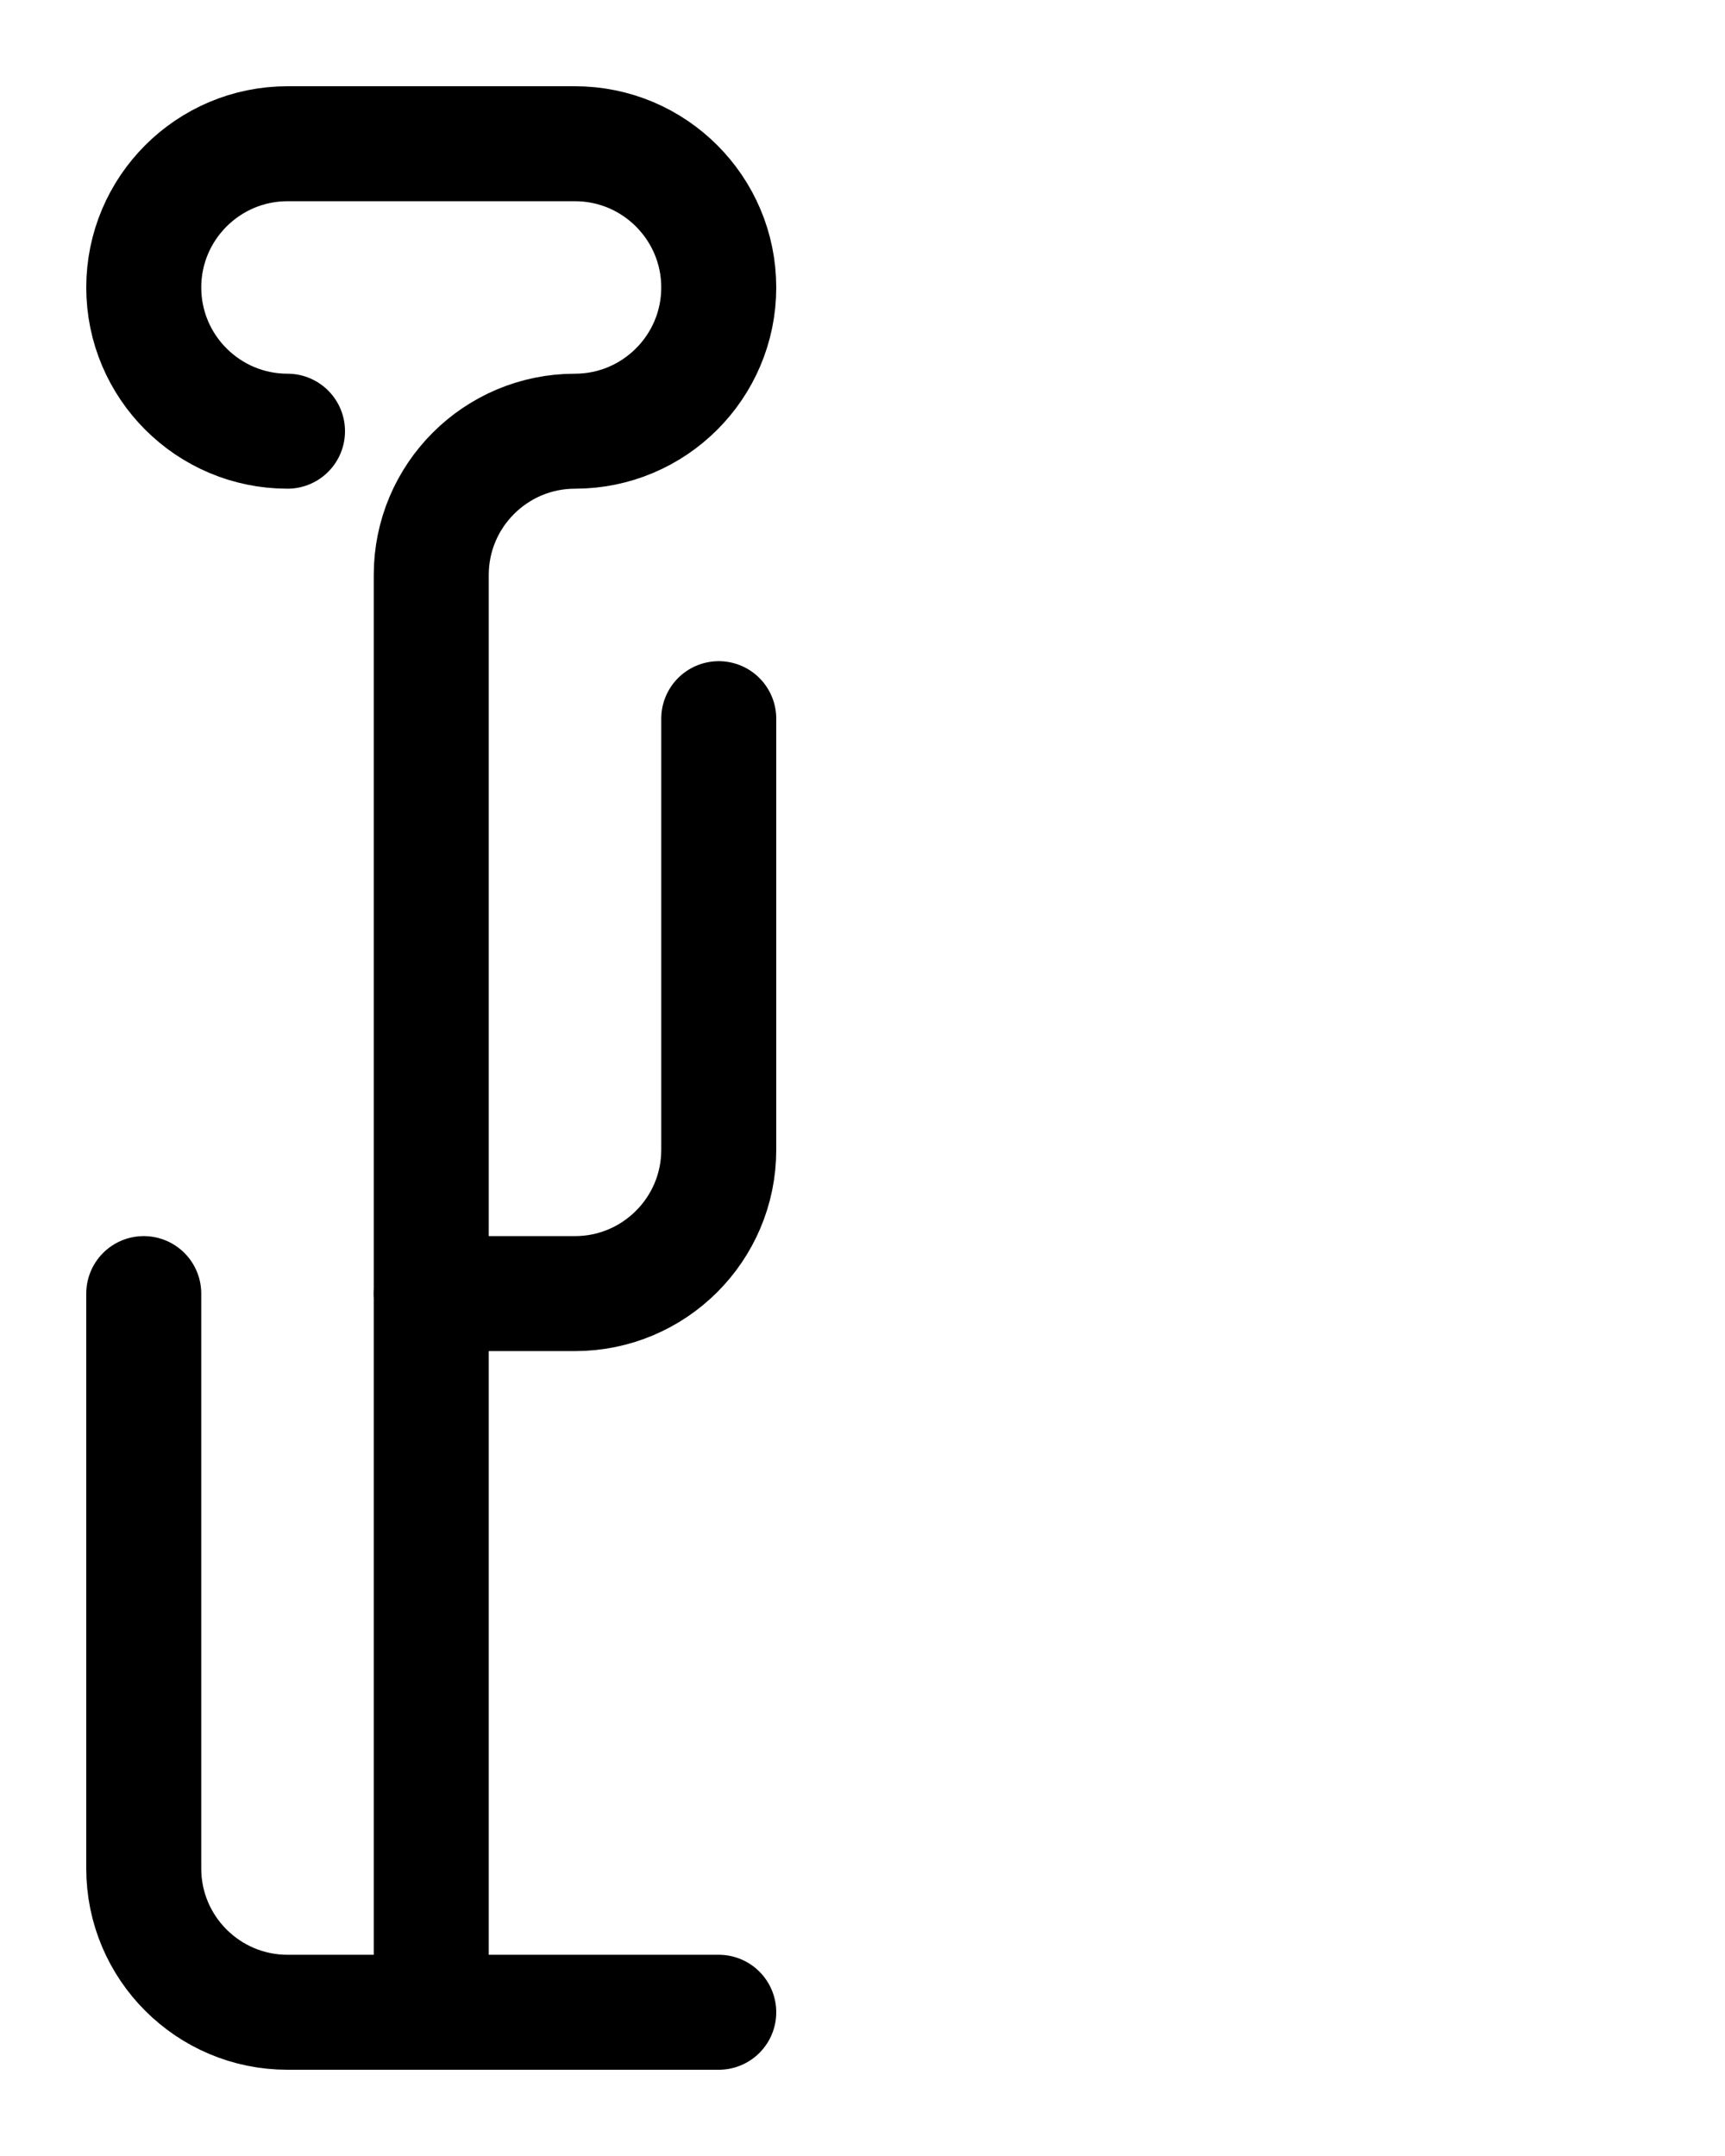 <?xml version="1.0" encoding="utf-8"?>
<!-- Generator: Adobe Illustrator 26.0.0, SVG Export Plug-In . SVG Version: 6.00 Build 0)  -->
<svg version="1.1" id="图层_1" xmlns="http://www.w3.org/2000/svg" xmlns:xlink="http://www.w3.org/1999/xlink" x="0px" y="0px"
	 viewBox="0 0 720 900" style="enable-background:new 0 0 720 900;" xml:space="preserve">
<style type="text/css">
	.st0{fill:none;stroke:#000000;stroke-width:48;stroke-linecap:round;stroke-linejoin:round;stroke-miterlimit:10;}
</style>
<path class="st0" d="M60,540v240c0,33.1,26.9,60,60,60h180"/>
<path class="st0" d="M300,300v180c0,33.1-26.9,60-60,60h-60"/>
<path class="st0" d="M180,840V240c0-33.1,26.9-60,60-60l0,0c33.1,0,60-26.9,60-60l0,0c0-33.1-26.9-60-60-60H120
	c-33.1,0-60,26.9-60,60l0,0c0,33.1,26.9,60,60,60"/>
</svg>
